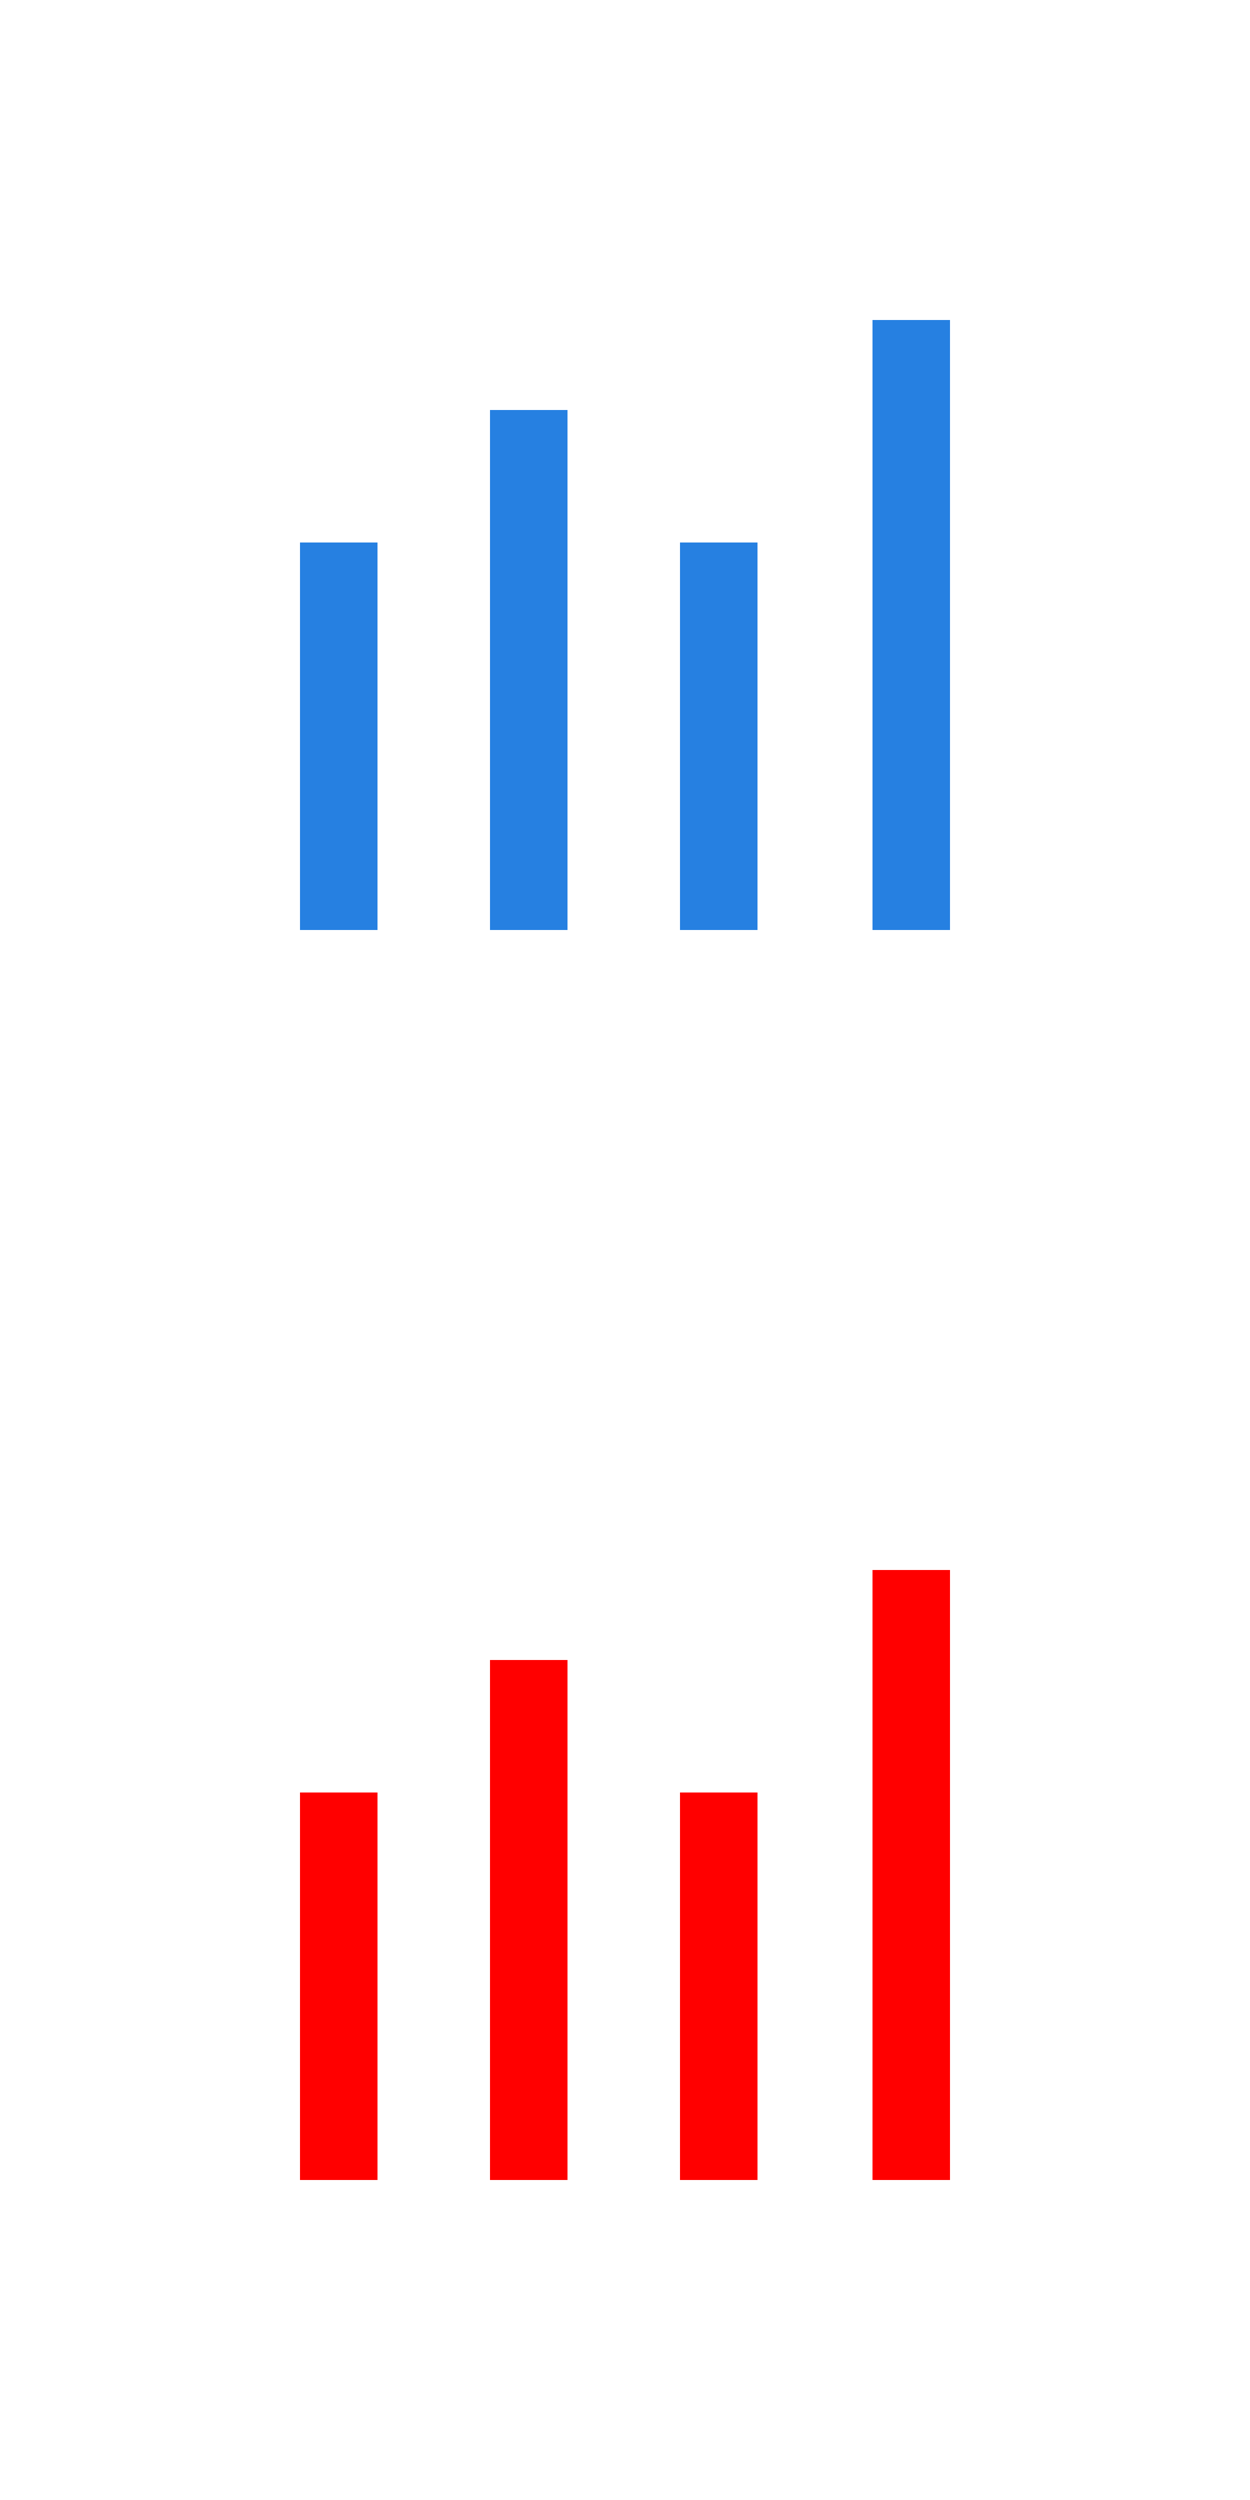 <?xml version="1.0" encoding="utf-8"?>
<!-- Generator: Adobe Illustrator 22.0.1, SVG Export Plug-In . SVG Version: 6.00 Build 0)  -->
<svg version="1.1" id="圖層_1" xmlns="http://www.w3.org/2000/svg" xmlns:xlink="http://www.w3.org/1999/xlink" x="0px" y="0px"
	 width="50px" height="100px" viewBox="0 0 50 100" style="enable-background:new 0 0 50 100;" xml:space="preserve">
<style type="text/css">
	.st0{fill:#FF0000;}
	.st1{fill:#2680E1;}
</style>
<g>
	<rect x="12" y="71.7" class="st0" width="3.1" height="15.5"/>
	<rect x="27.2" y="71.7" class="st0" width="3.1" height="15.5"/>
	<rect x="19.6" y="66.4" class="st0" width="3.1" height="20.8"/>
	<rect x="34.9" y="62.8" class="st0" width="3.1" height="24.4"/>
</g>
<g>
	<rect x="12" y="21.7" class="st1" width="3.1" height="15.5"/>
	<rect x="27.2" y="21.7" class="st1" width="3.1" height="15.5"/>
	<rect x="19.6" y="16.4" class="st1" width="3.1" height="20.8"/>
	<rect x="34.9" y="12.8" class="st1" width="3.1" height="24.4"/>
</g>
</svg>
